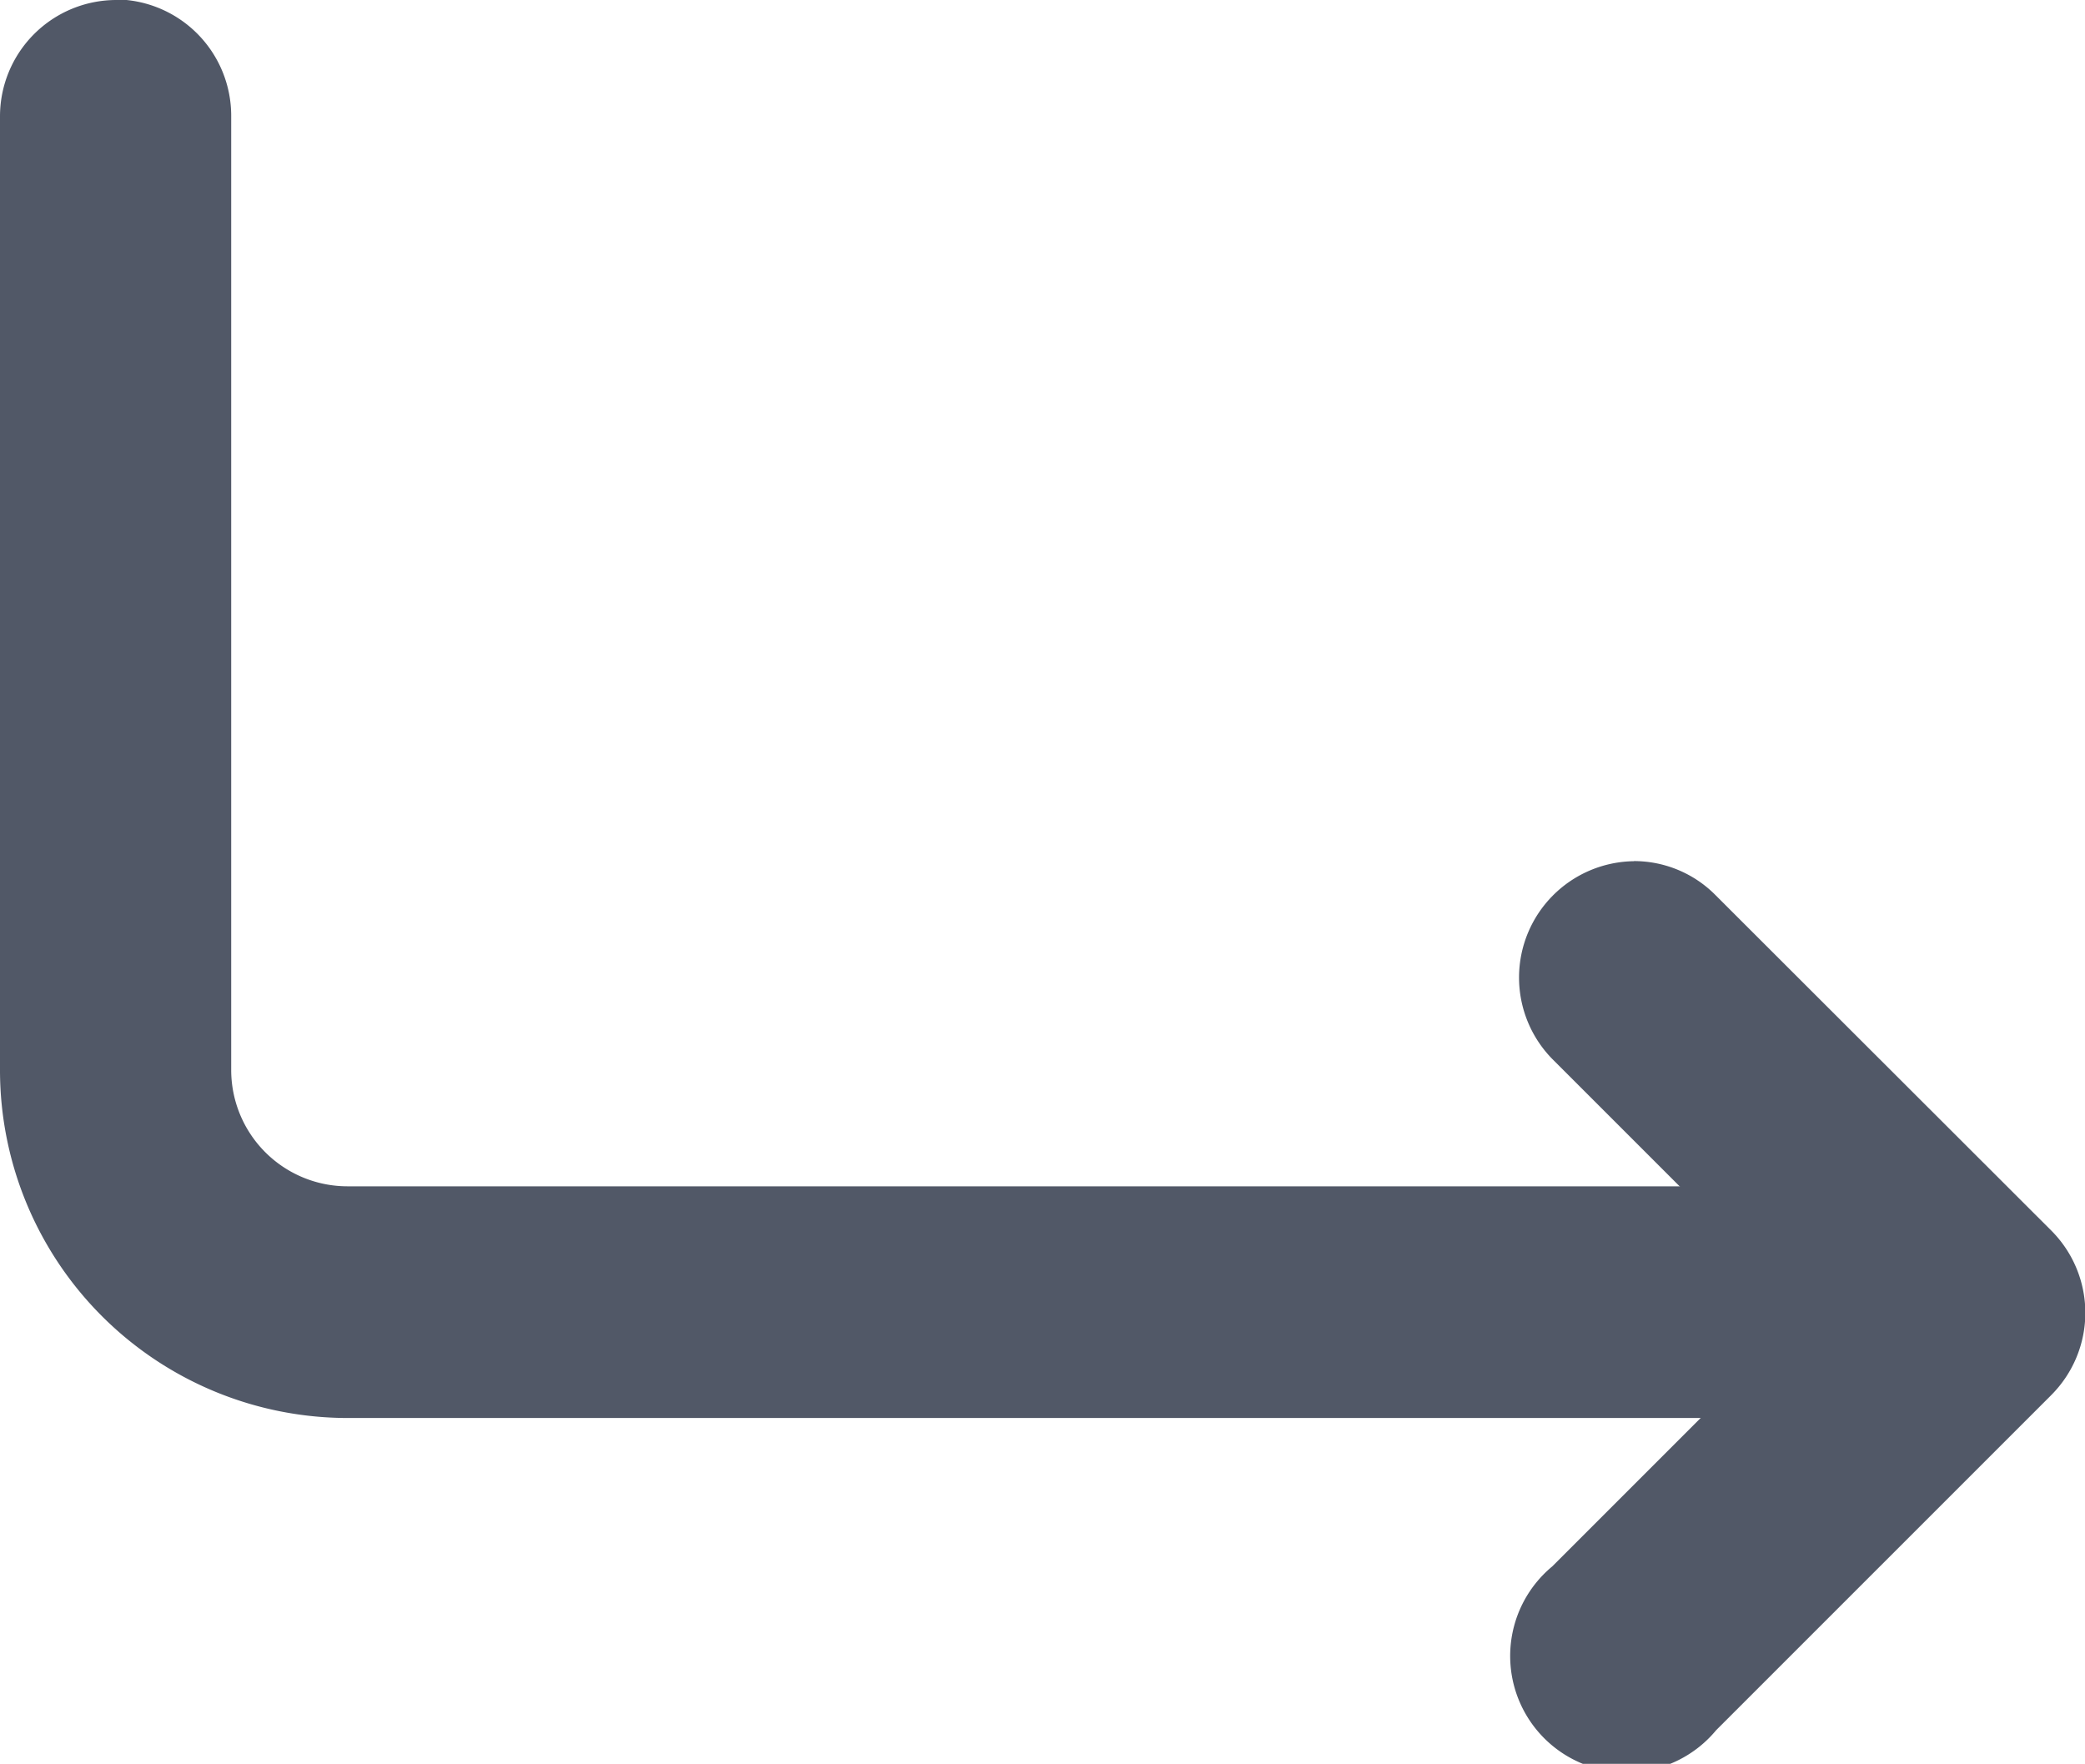 <svg xmlns="http://www.w3.org/2000/svg" width="17.919" height="15.158" viewBox="0 0 17.919 15.158"><path d="M11.048,4.194a1,1,0,0,0-.7,1.7l2.18,2.18-2.18,2.18a1,1,0,1,0,1.408,1.408l2.883-2.883a1,1,0,0,0,0-1.408L11.751,4.486a.986.986,0,0,0-.7-.293Z" transform="translate(2.993 3.207)" fill="#515867"/><path d="M4.5,5.686a1,1,0,0,0-1,1v8.2a2.99,2.99,0,0,0,2.987,2.986H18.772a1,1,0,1,0,0-1.991H6.487a1,1,0,0,1-1-1v-8.2a1,1,0,0,0-1-1Z" transform="translate(-3.5 -5.686)" fill="#515867"/></svg>